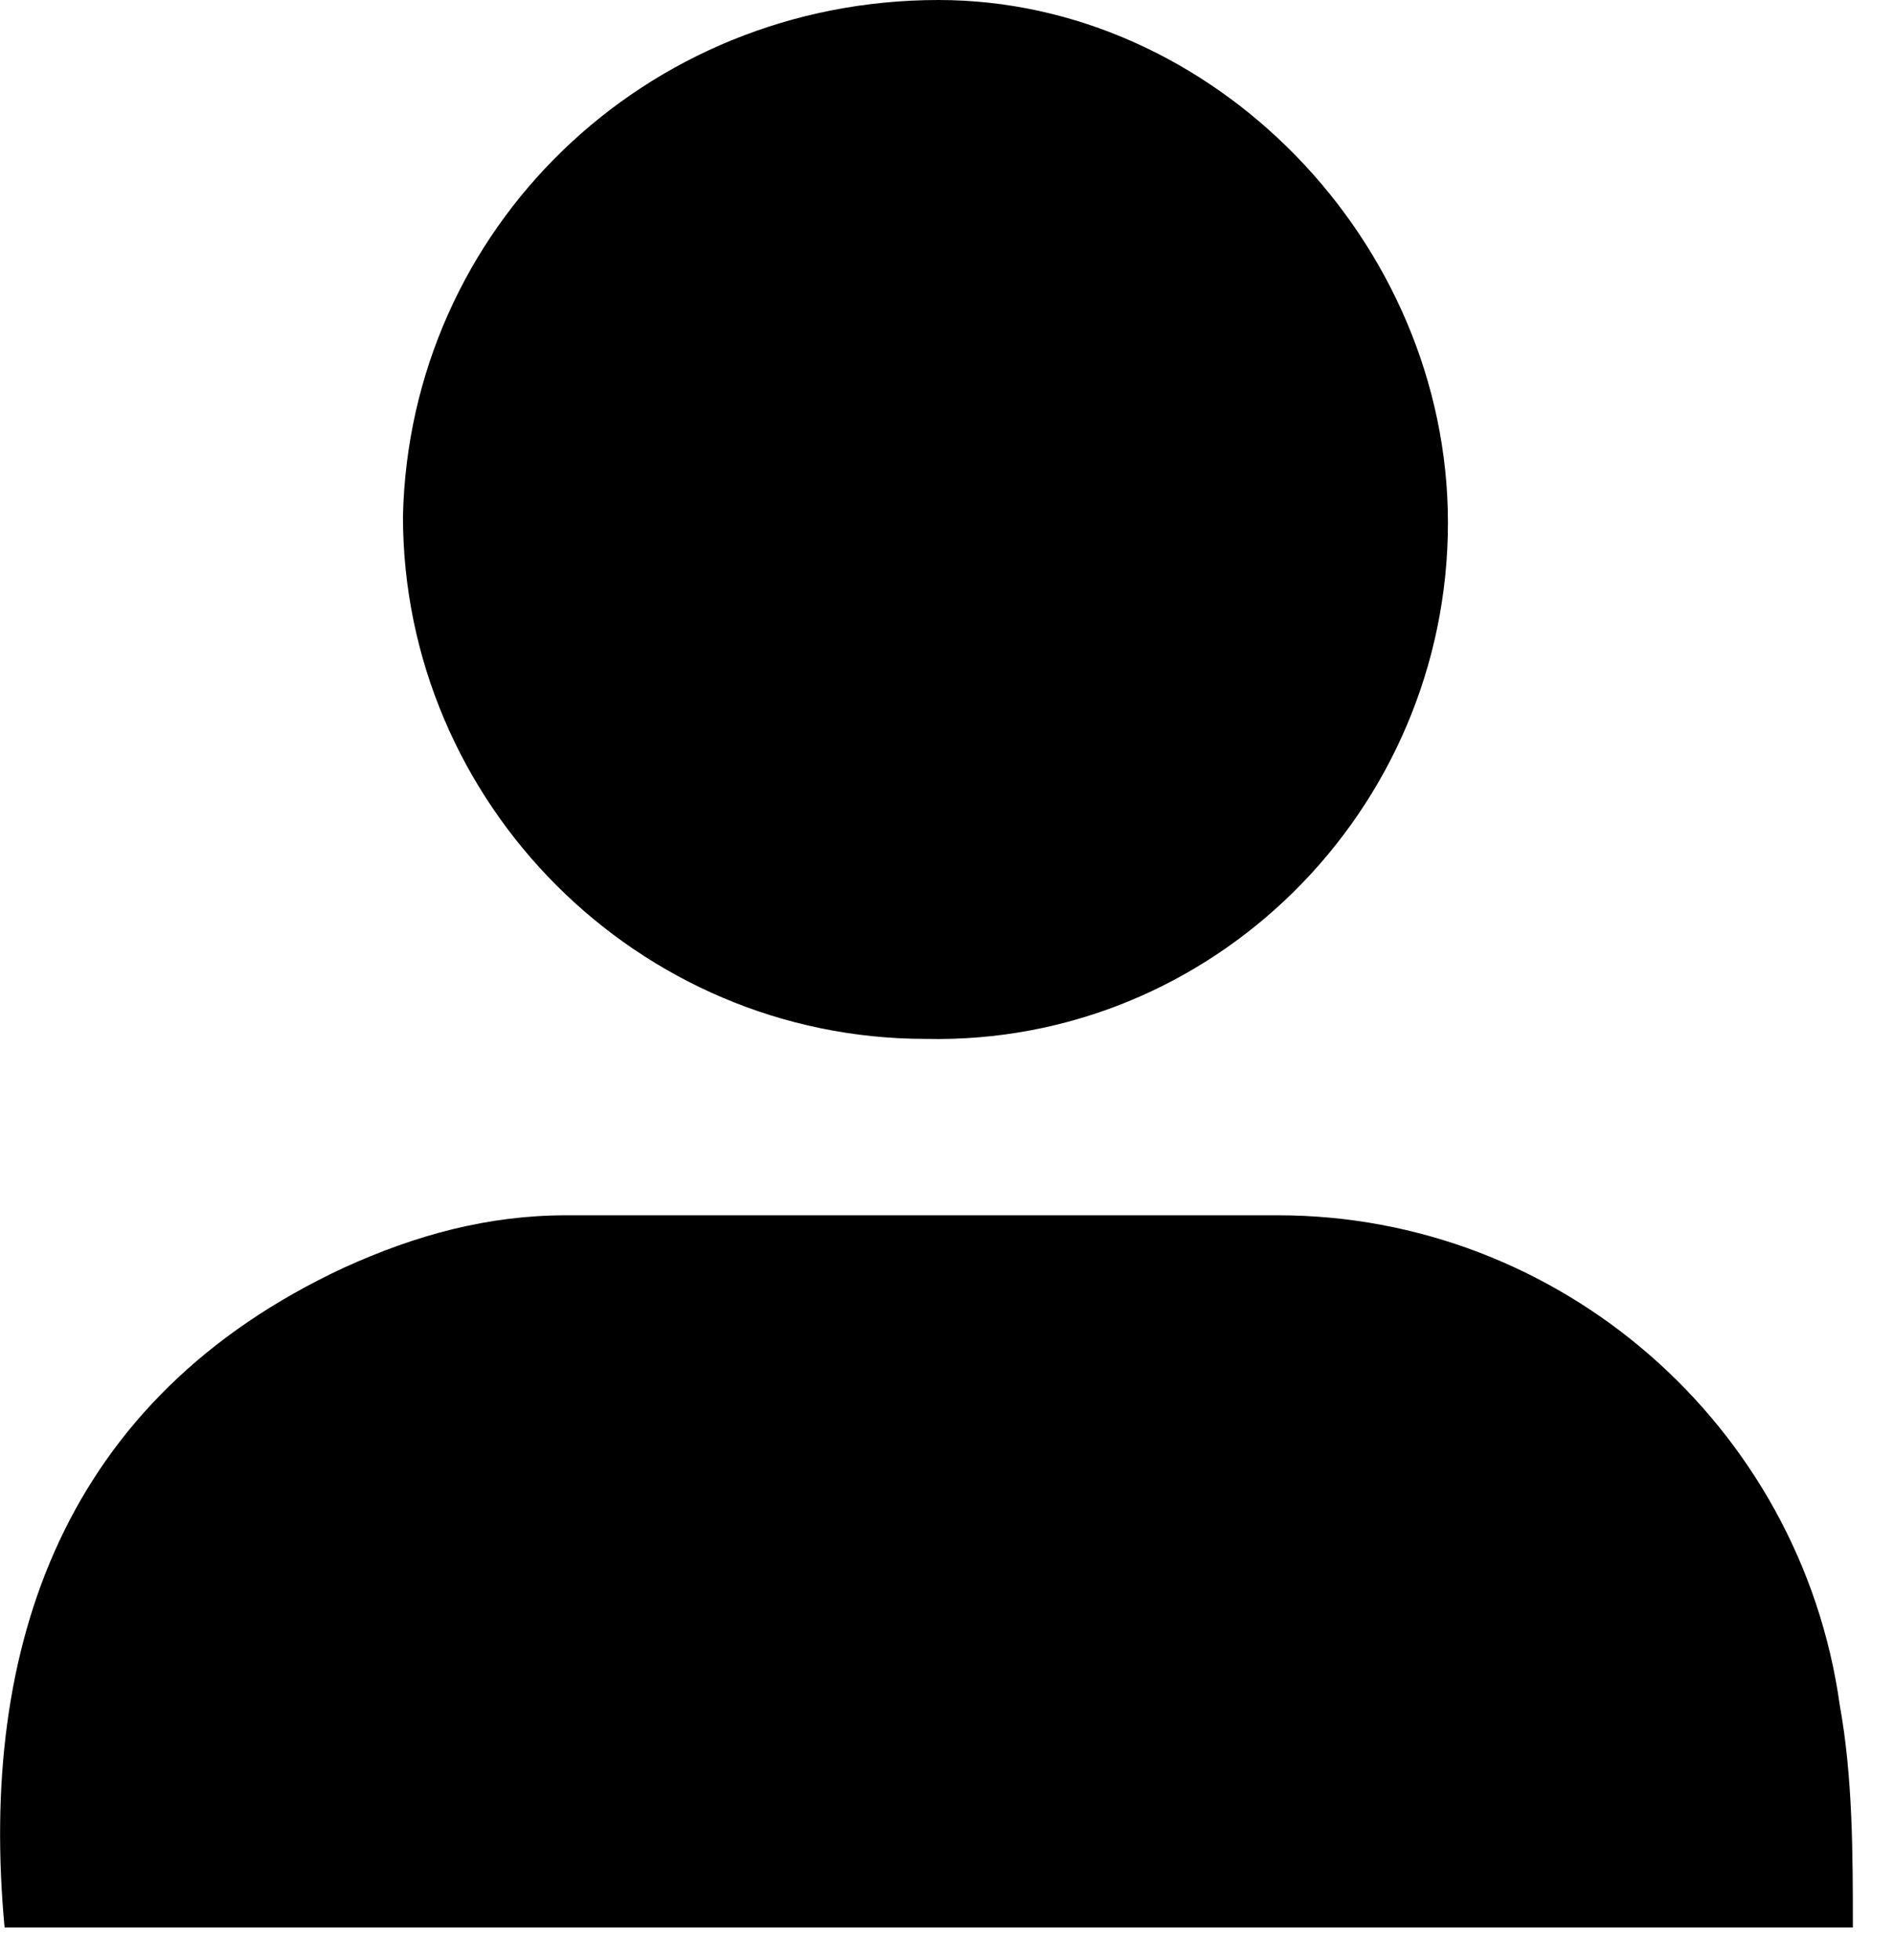 <svg xmlns="http://www.w3.org/2000/svg" viewBox="0 0 29 30">
  <path fill="currentColor" fill-rule="evenodd" d="M14.17 15.9c4.4.1 8-3.5 8-7.9 0-4.3-3.6-8-7.8-8-4.5 0-8.1 3.5-8.2 7.9 0 4.4 3.6 8 8 8zM.07 29.5h28.3c0-1.1 0-2.3-.2-3.4-.6-4.3-4.3-7.5-8.6-7.5H8.67c-1.2 0-2.3.3-3.4.8-4.3 2-5.6 5.8-5.2 10.1z"/>
</svg>